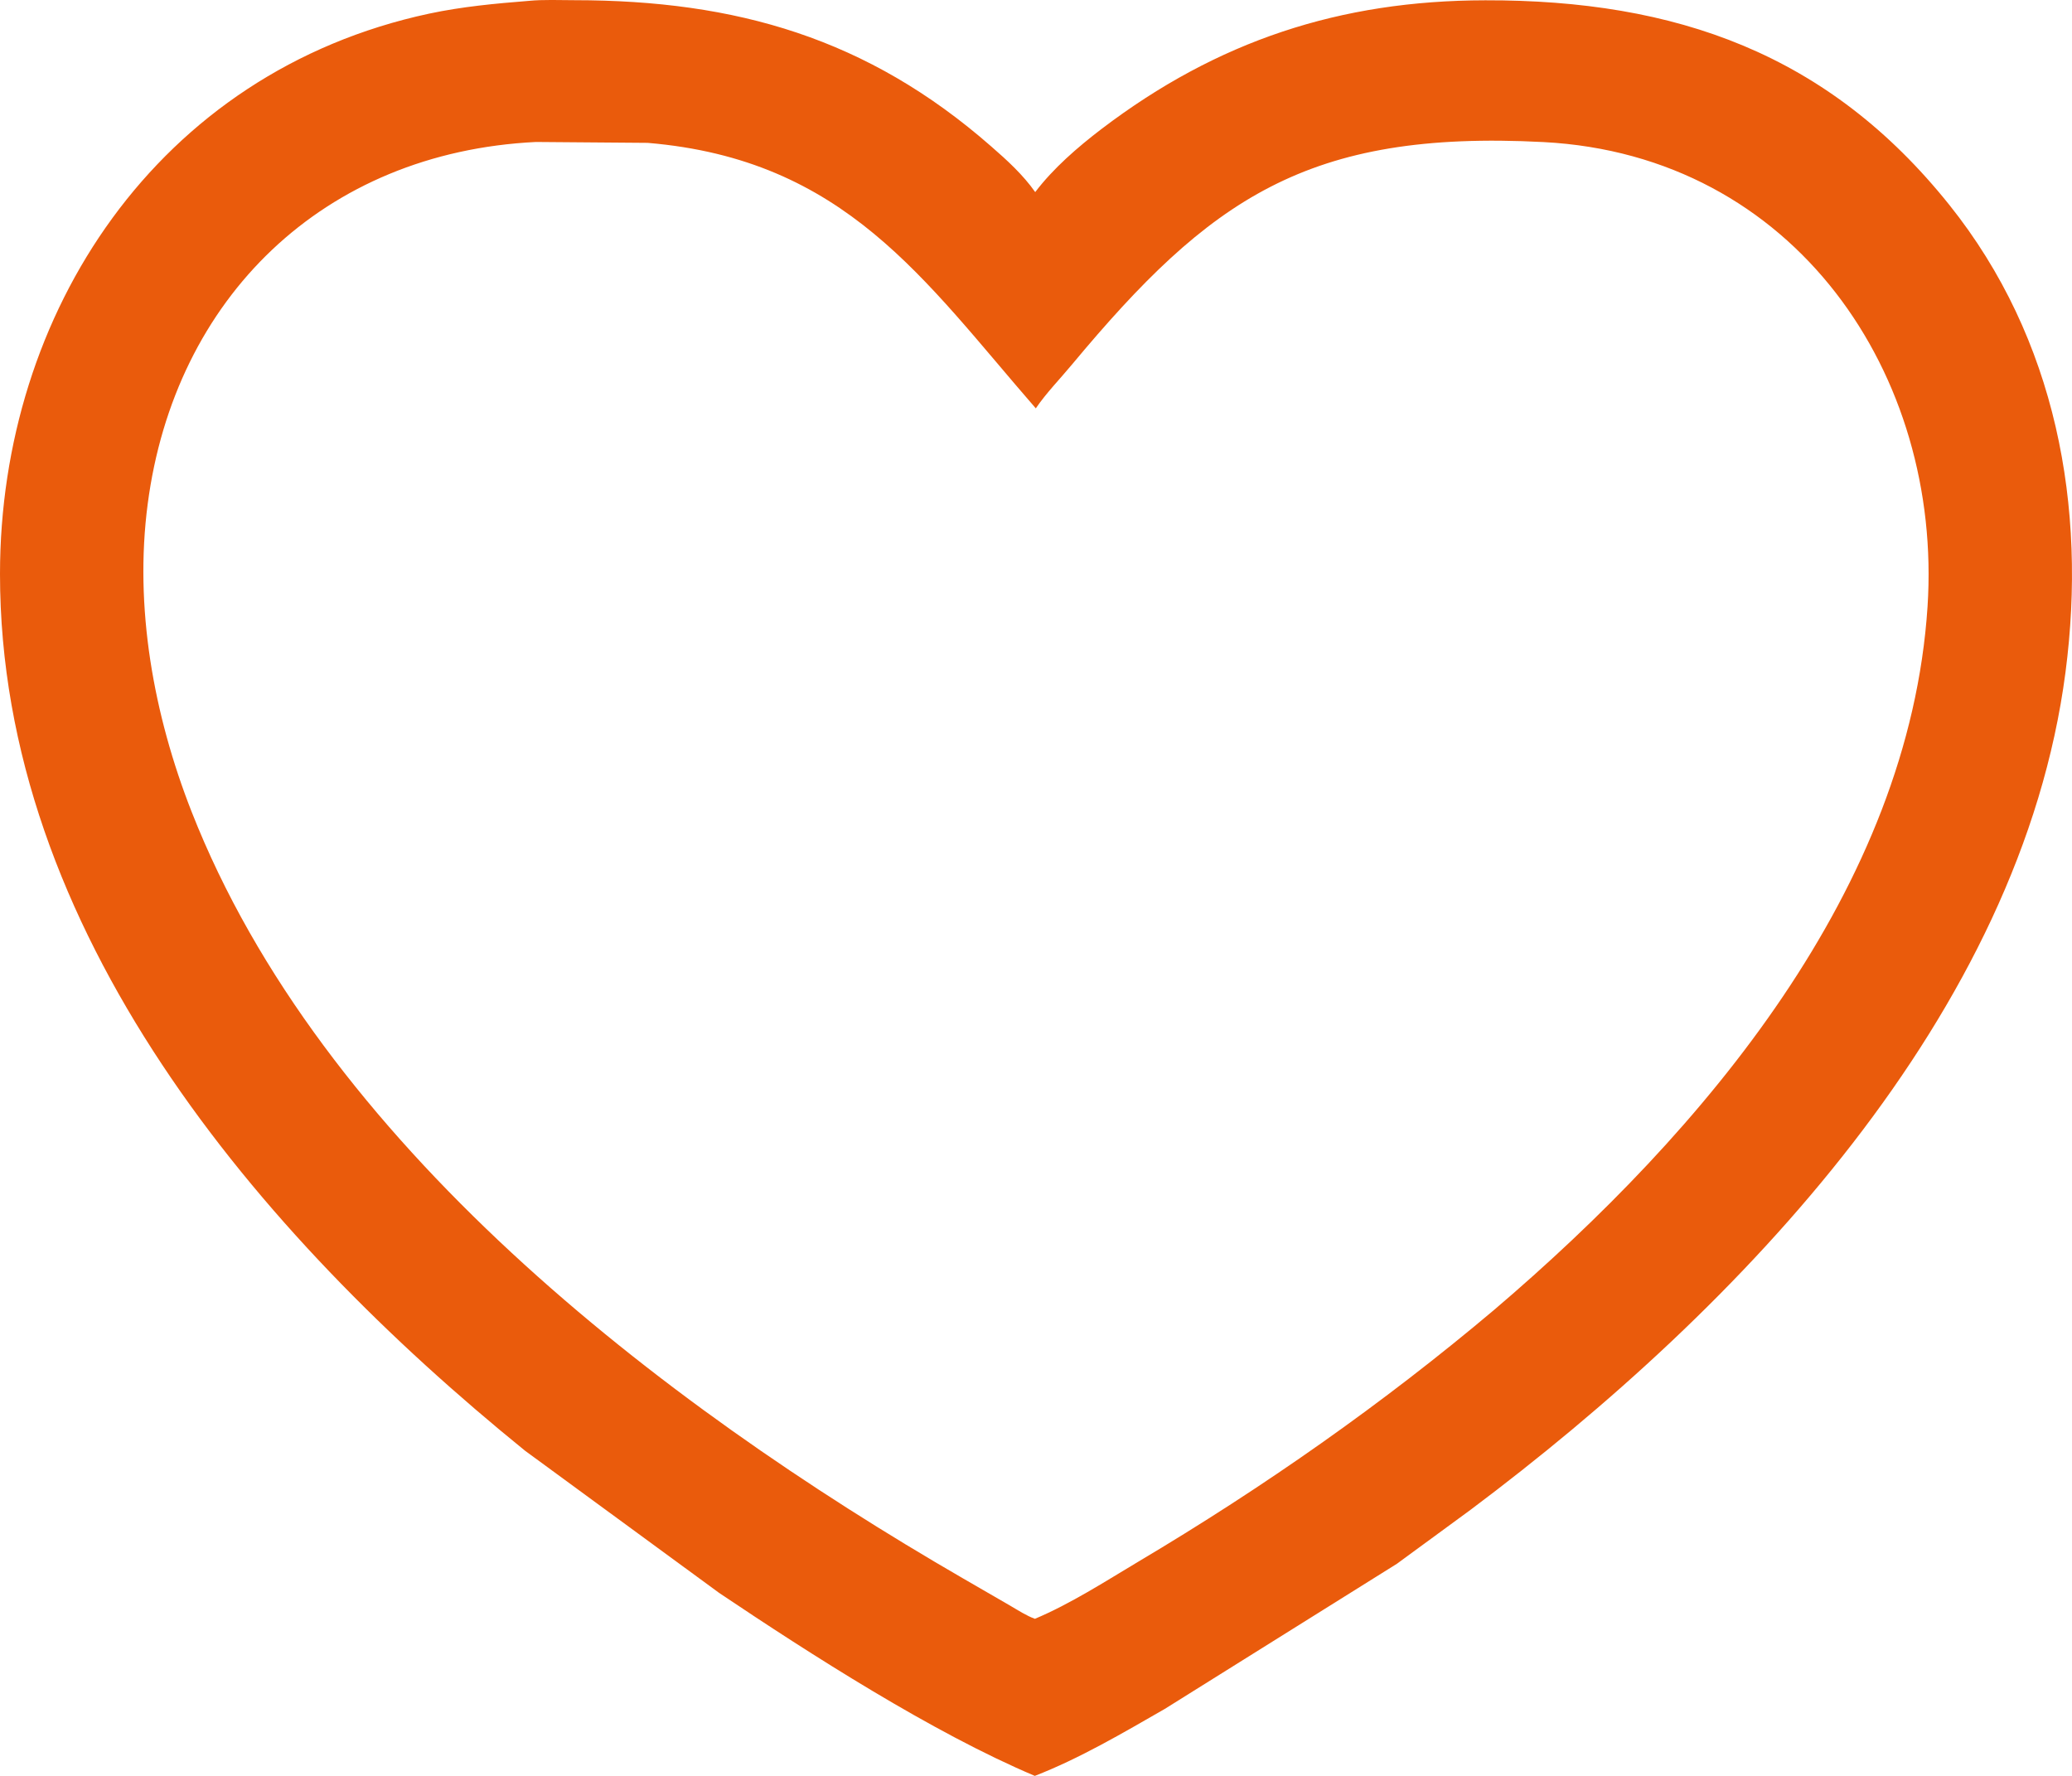 <svg width="21" height="18" viewBox="0 0 21 18" fill="none" xmlns="http://www.w3.org/2000/svg">
<path d="M14.907 15.301L14.158 15.85L11.804 17.322C11.384 17.563 10.942 17.824 10.488 18C9.455 17.564 8.206 16.762 7.288 16.145L5.321 14.704C2.601 12.498 -0 9.427 6.07981e-08 5.818C0 3.176 1.591 0.729 4.35 0.138C4.684 0.067 5.018 0.036 5.357 0.009C5.509 -0.006 5.671 0.002 5.824 0.002C7.459 0.003 8.793 0.386 10.046 1.484C10.208 1.625 10.369 1.772 10.492 1.947C10.676 1.705 10.921 1.493 11.163 1.308C12.338 0.414 13.581 0.005 15.054 0.003C16.986 -0.001 18.531 0.544 19.757 2.077C20.842 3.434 21.153 5.141 20.934 6.814C20.482 10.277 17.646 13.249 14.907 15.301ZM5.432 1.439C3.274 1.545 1.77 3.024 1.497 5.108C1.359 6.156 1.557 7.245 1.941 8.225C3.253 11.571 6.666 14.209 9.765 16.001L10.237 16.274C10.316 16.32 10.403 16.377 10.489 16.408C10.852 16.255 11.198 16.031 11.535 15.83C12.809 15.073 14.017 14.227 15.144 13.276C17.274 11.461 19.35 9.003 19.536 6.147C19.688 3.803 18.193 1.573 15.643 1.44C13.247 1.315 12.258 2.022 10.867 3.692C10.746 3.838 10.604 3.983 10.498 4.139C9.364 2.836 8.565 1.616 6.564 1.448L5.432 1.439Z" fill="#EA5B0C"/>
</svg>
